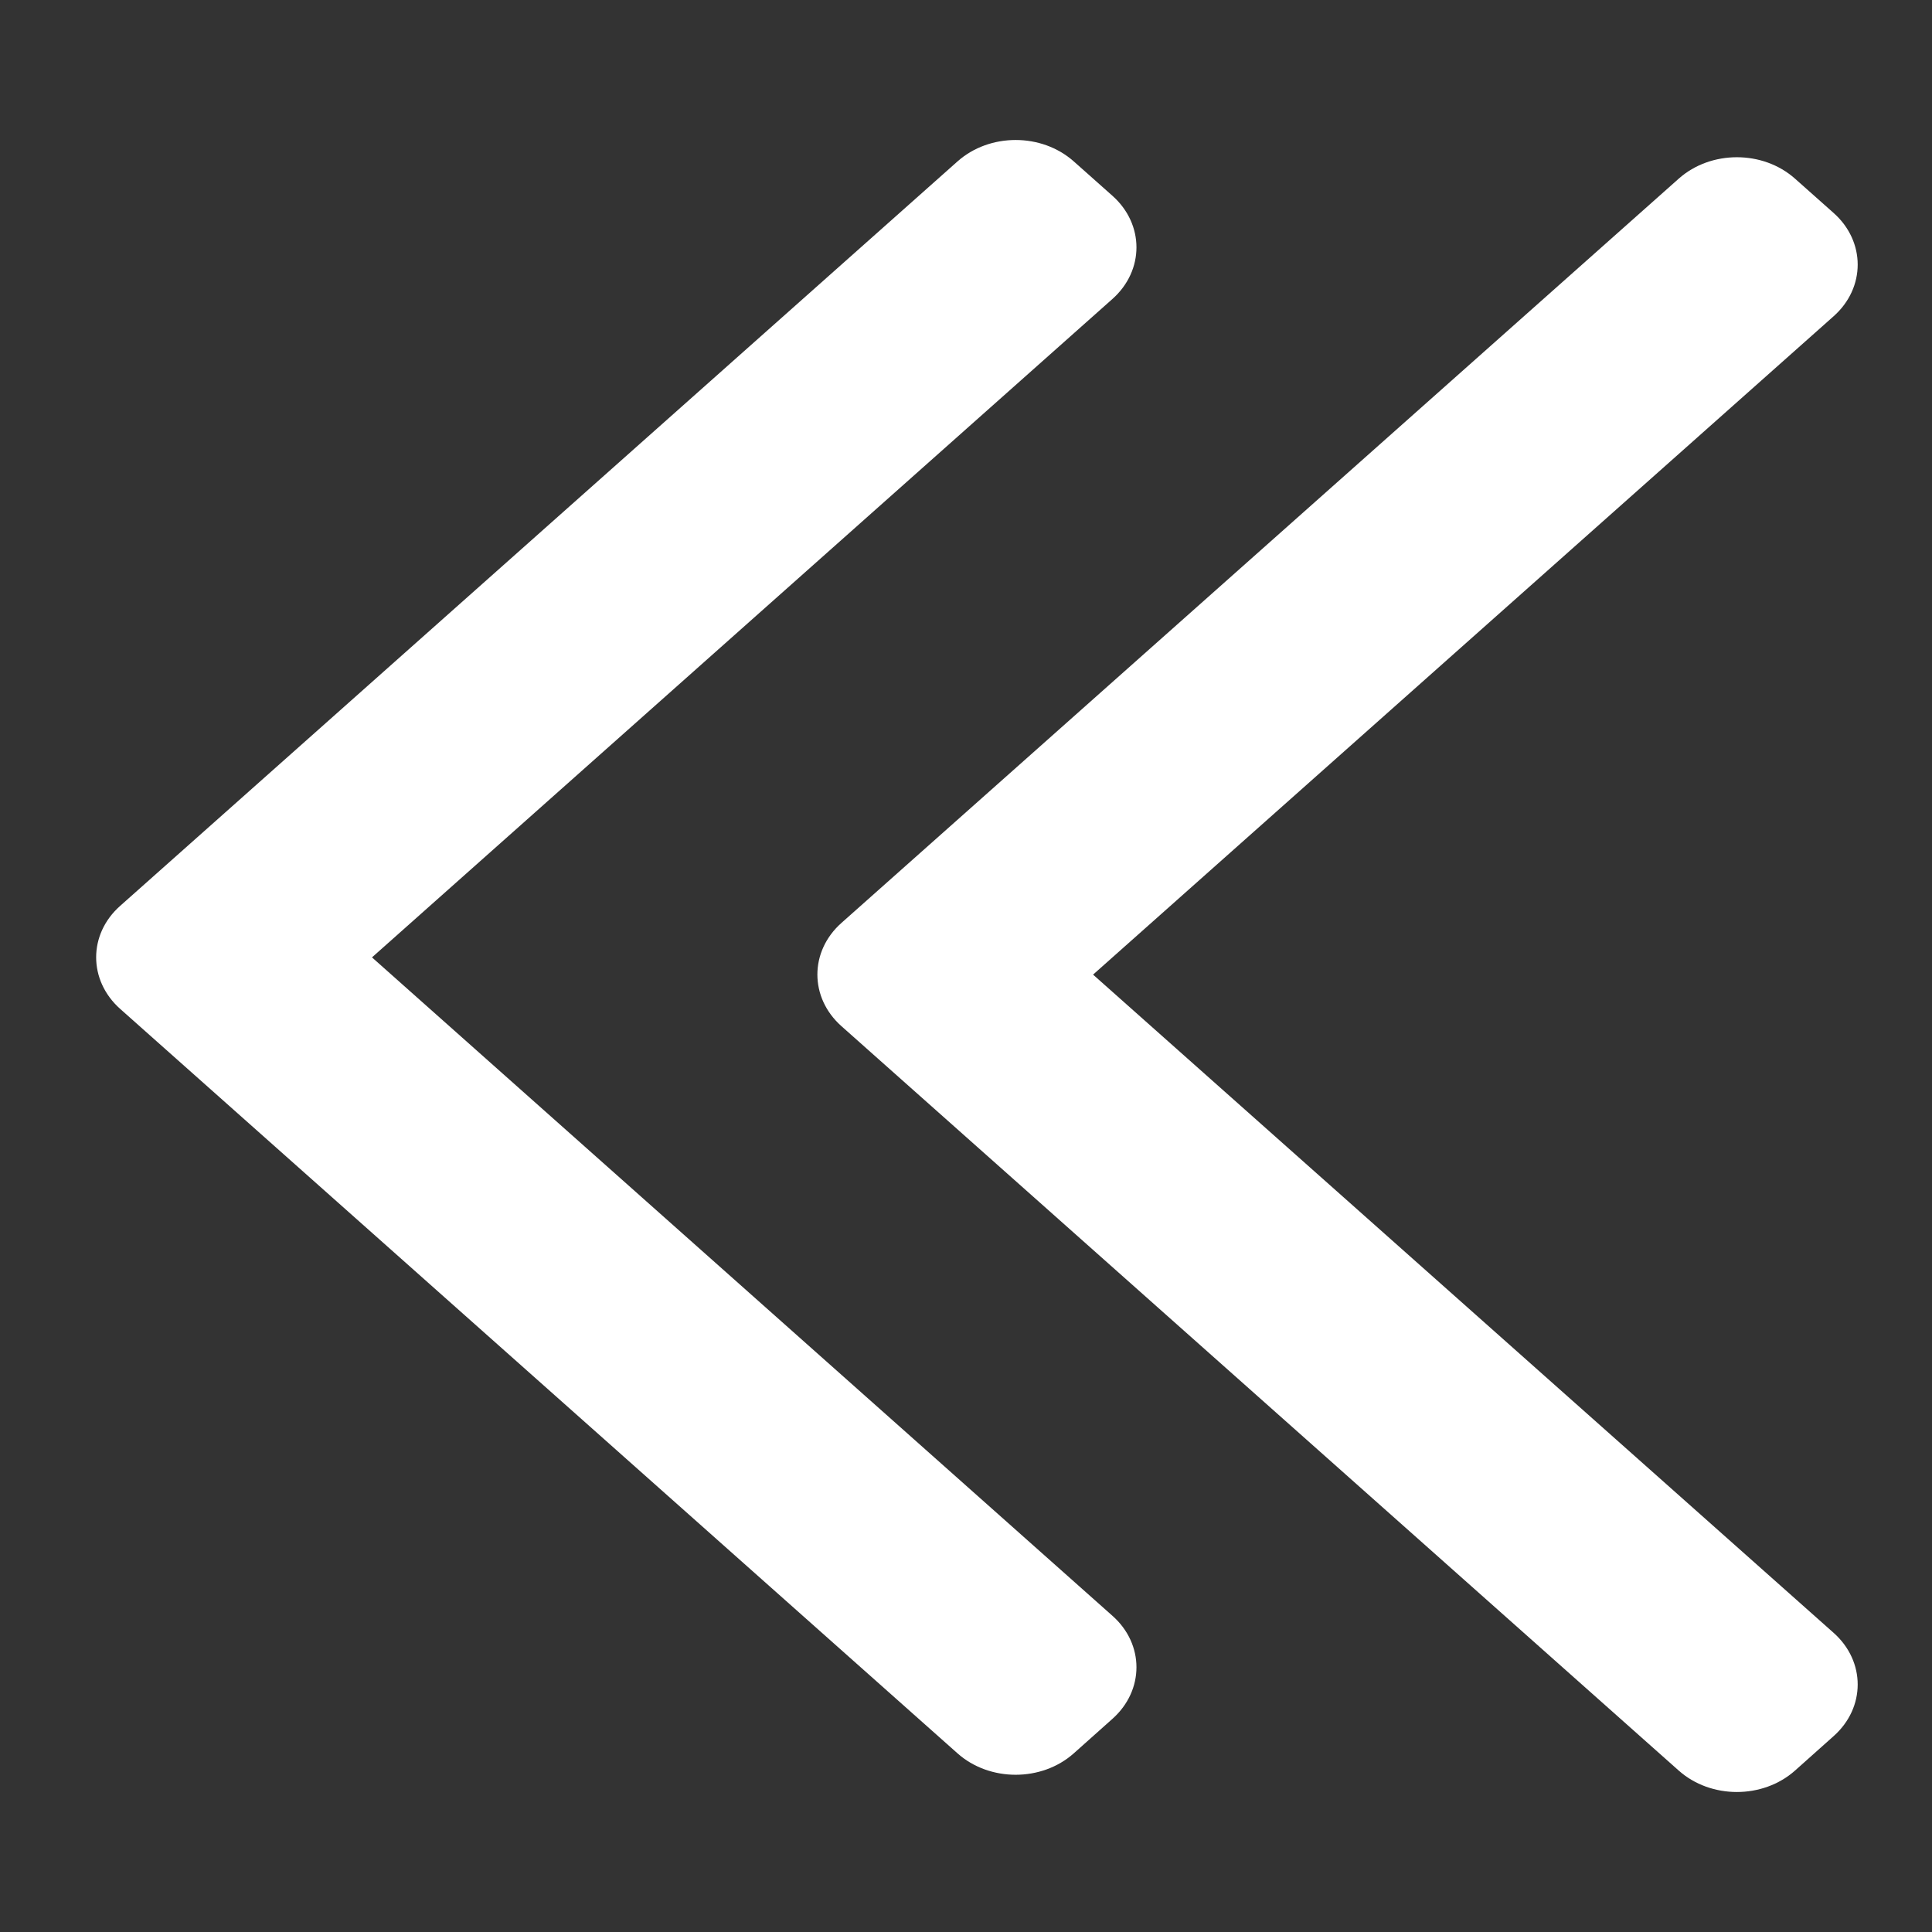 <svg width="13" height="13" viewBox="0 0 13 13" fill="none" xmlns="http://www.w3.org/2000/svg">
<rect x="0" y="0" width="13" height="13" fill="#333333" stroke="none"/>
<path fill-rule="evenodd" clip-rule="evenodd" d="M5.662 6.905C5.446 6.713 5.446 6.402 5.662 6.21L11.296 1.202C11.512 1.01 11.862 1.01 12.078 1.202L12.338 1.433C12.554 1.625 12.554 1.936 12.338 2.128L7.355 6.558L12.338 10.987C12.554 11.179 12.554 11.49 12.338 11.682L12.078 11.914C11.862 12.106 11.512 12.106 11.296 11.914L5.662 6.905Z" fill="white"/>
<path fill-rule="evenodd" clip-rule="evenodd" d="M0.809 6.789C0.593 6.597 0.593 6.286 0.809 6.095L6.443 1.086C6.659 0.894 7.009 0.894 7.225 1.086L7.485 1.317C7.701 1.509 7.701 1.82 7.485 2.012L2.503 6.442L7.485 10.872C7.701 11.063 7.701 11.374 7.485 11.566L7.225 11.798C7.009 11.99 6.659 11.99 6.443 11.798L0.809 6.789Z" fill="white"/>
</svg>
